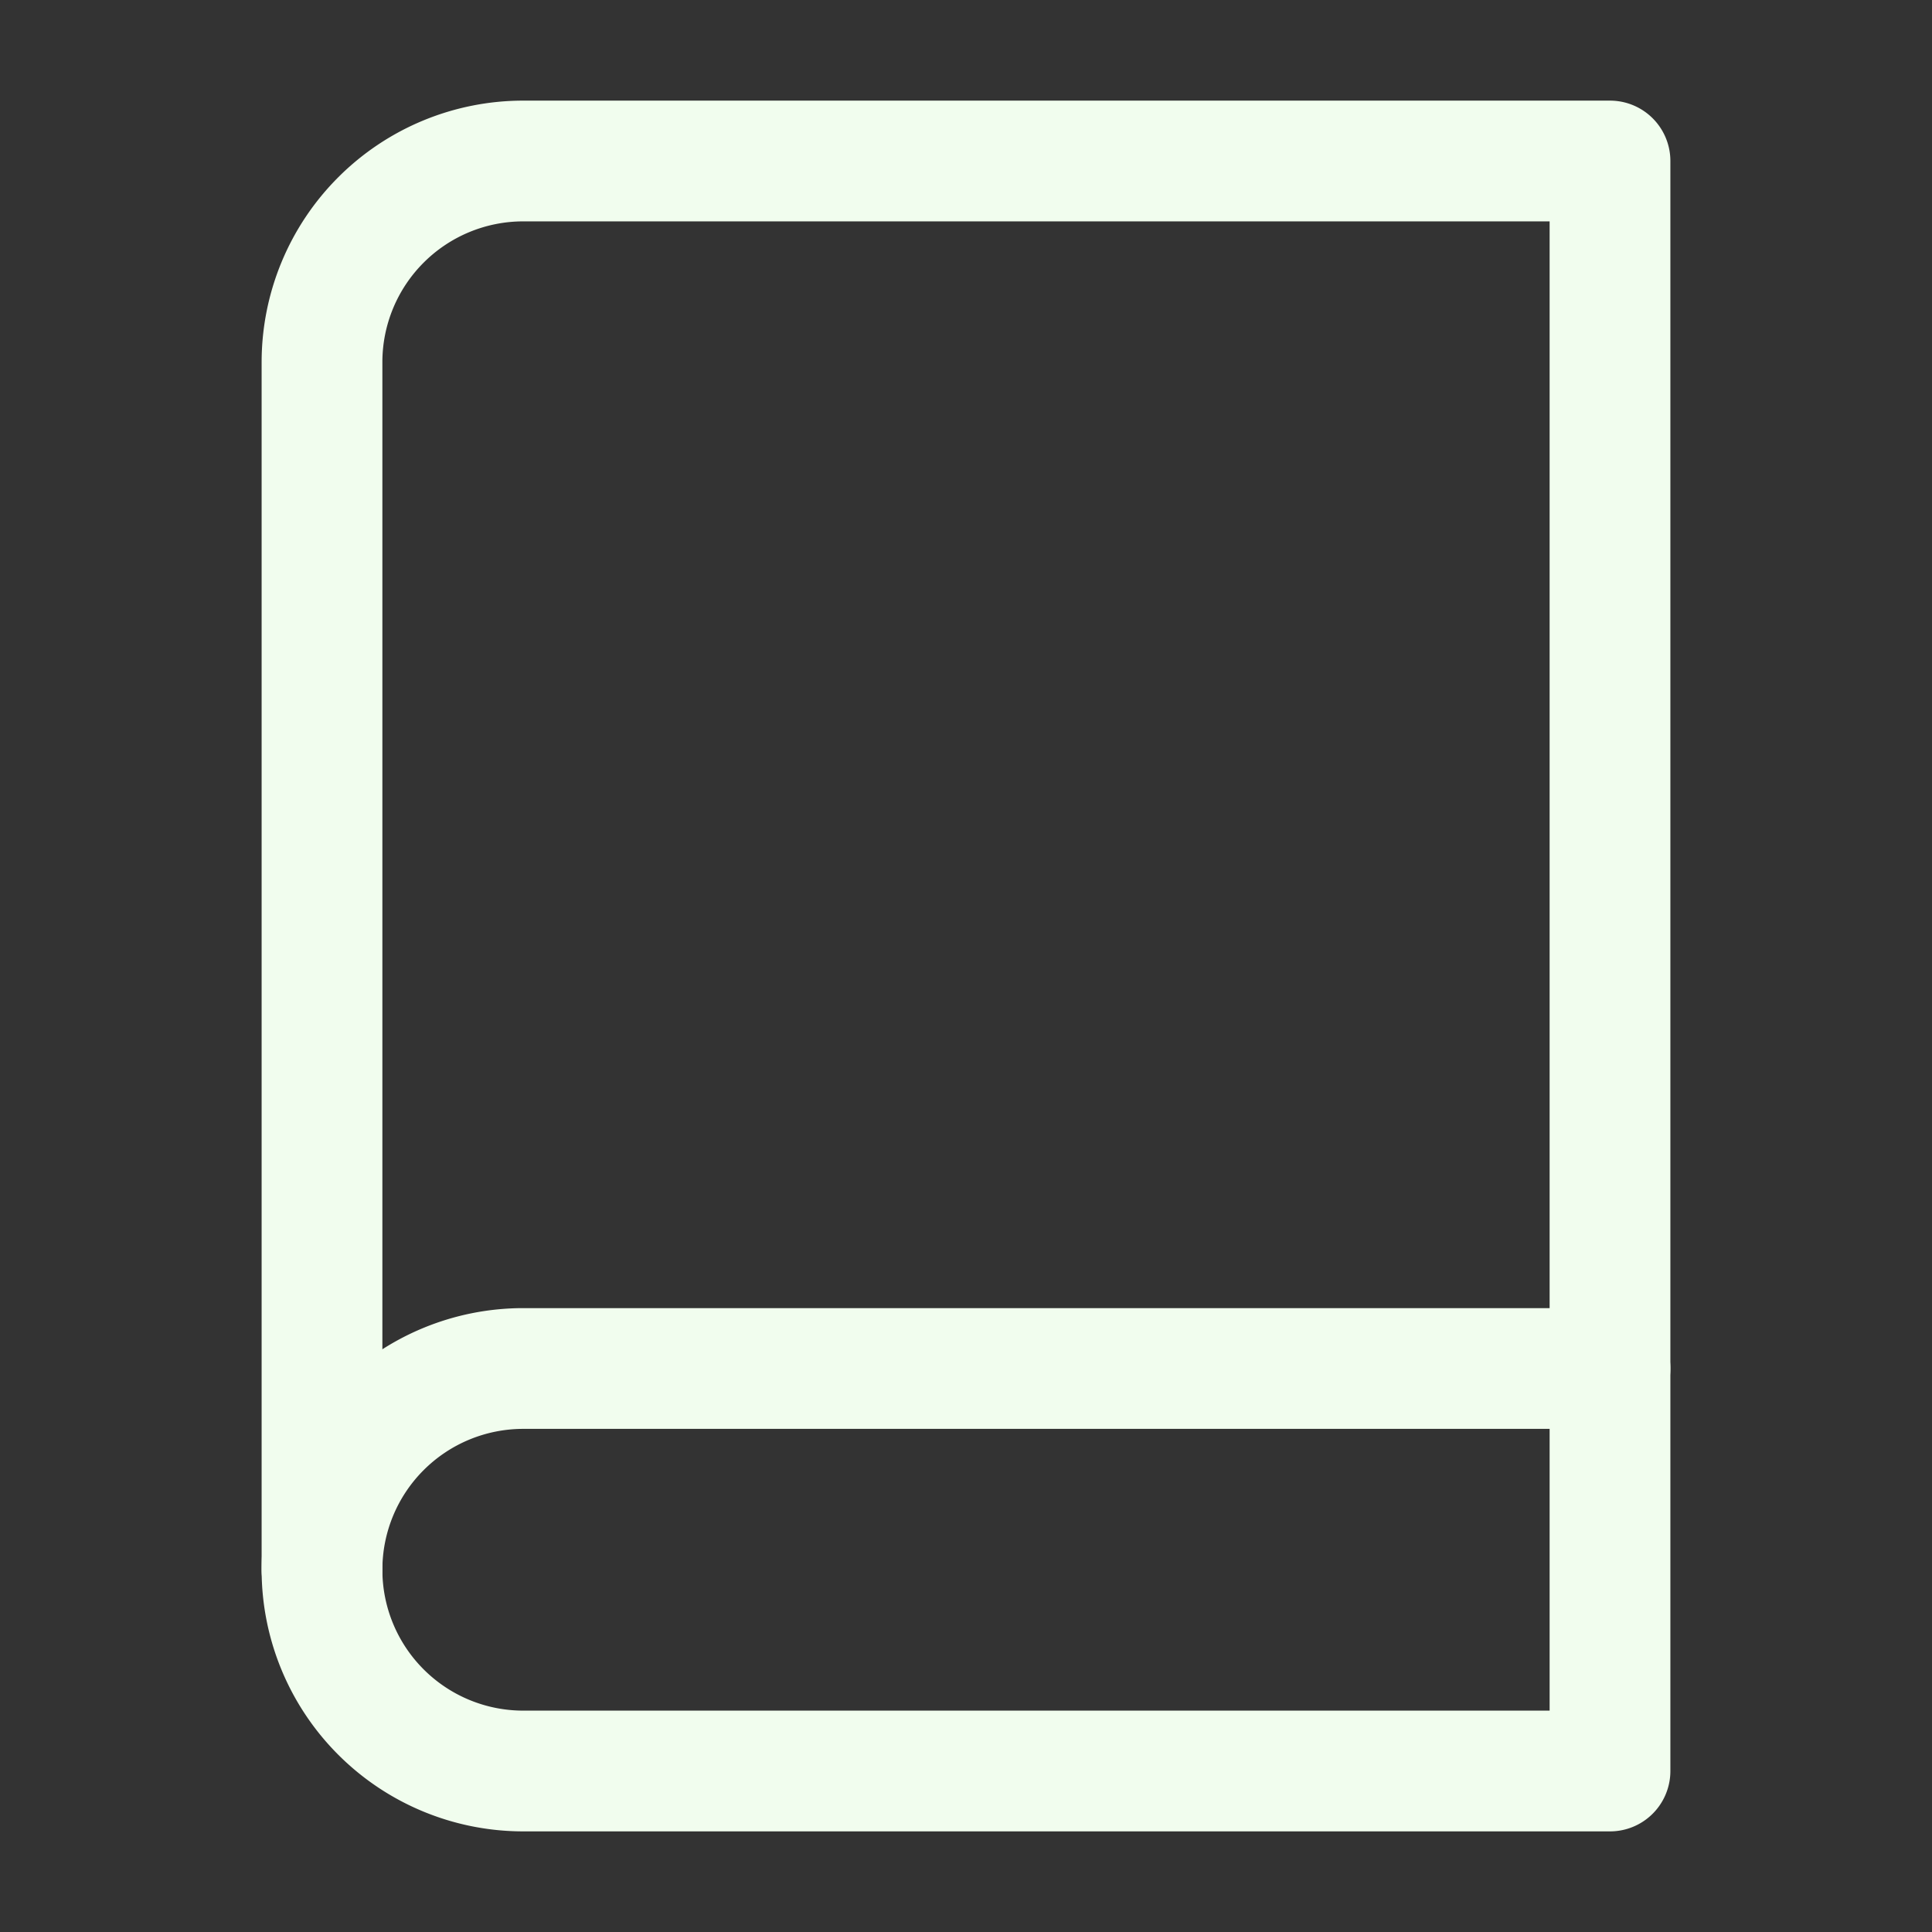 <svg xmlns="http://www.w3.org/2000/svg" width="24" height="24" viewBox="0 0 24 24" fill="none" stroke="#f1fdee"
     stroke-width="1.5" stroke-linecap="round" stroke-linejoin="round" class="feather feather-book">
    <rect x="0" y="0" width="24" height="24" fill="#333333" stroke="none"/>
    <path d="M4 19.5A2.5 2.5 0 0 1 6.5 17H20"></path>
    <path d="M6.5 2H20v20H6.5A2.5 2.5 0 0 1 4 19.5v-15A2.5 2.5 0 0 1 6.5 2z"></path>
</svg>
